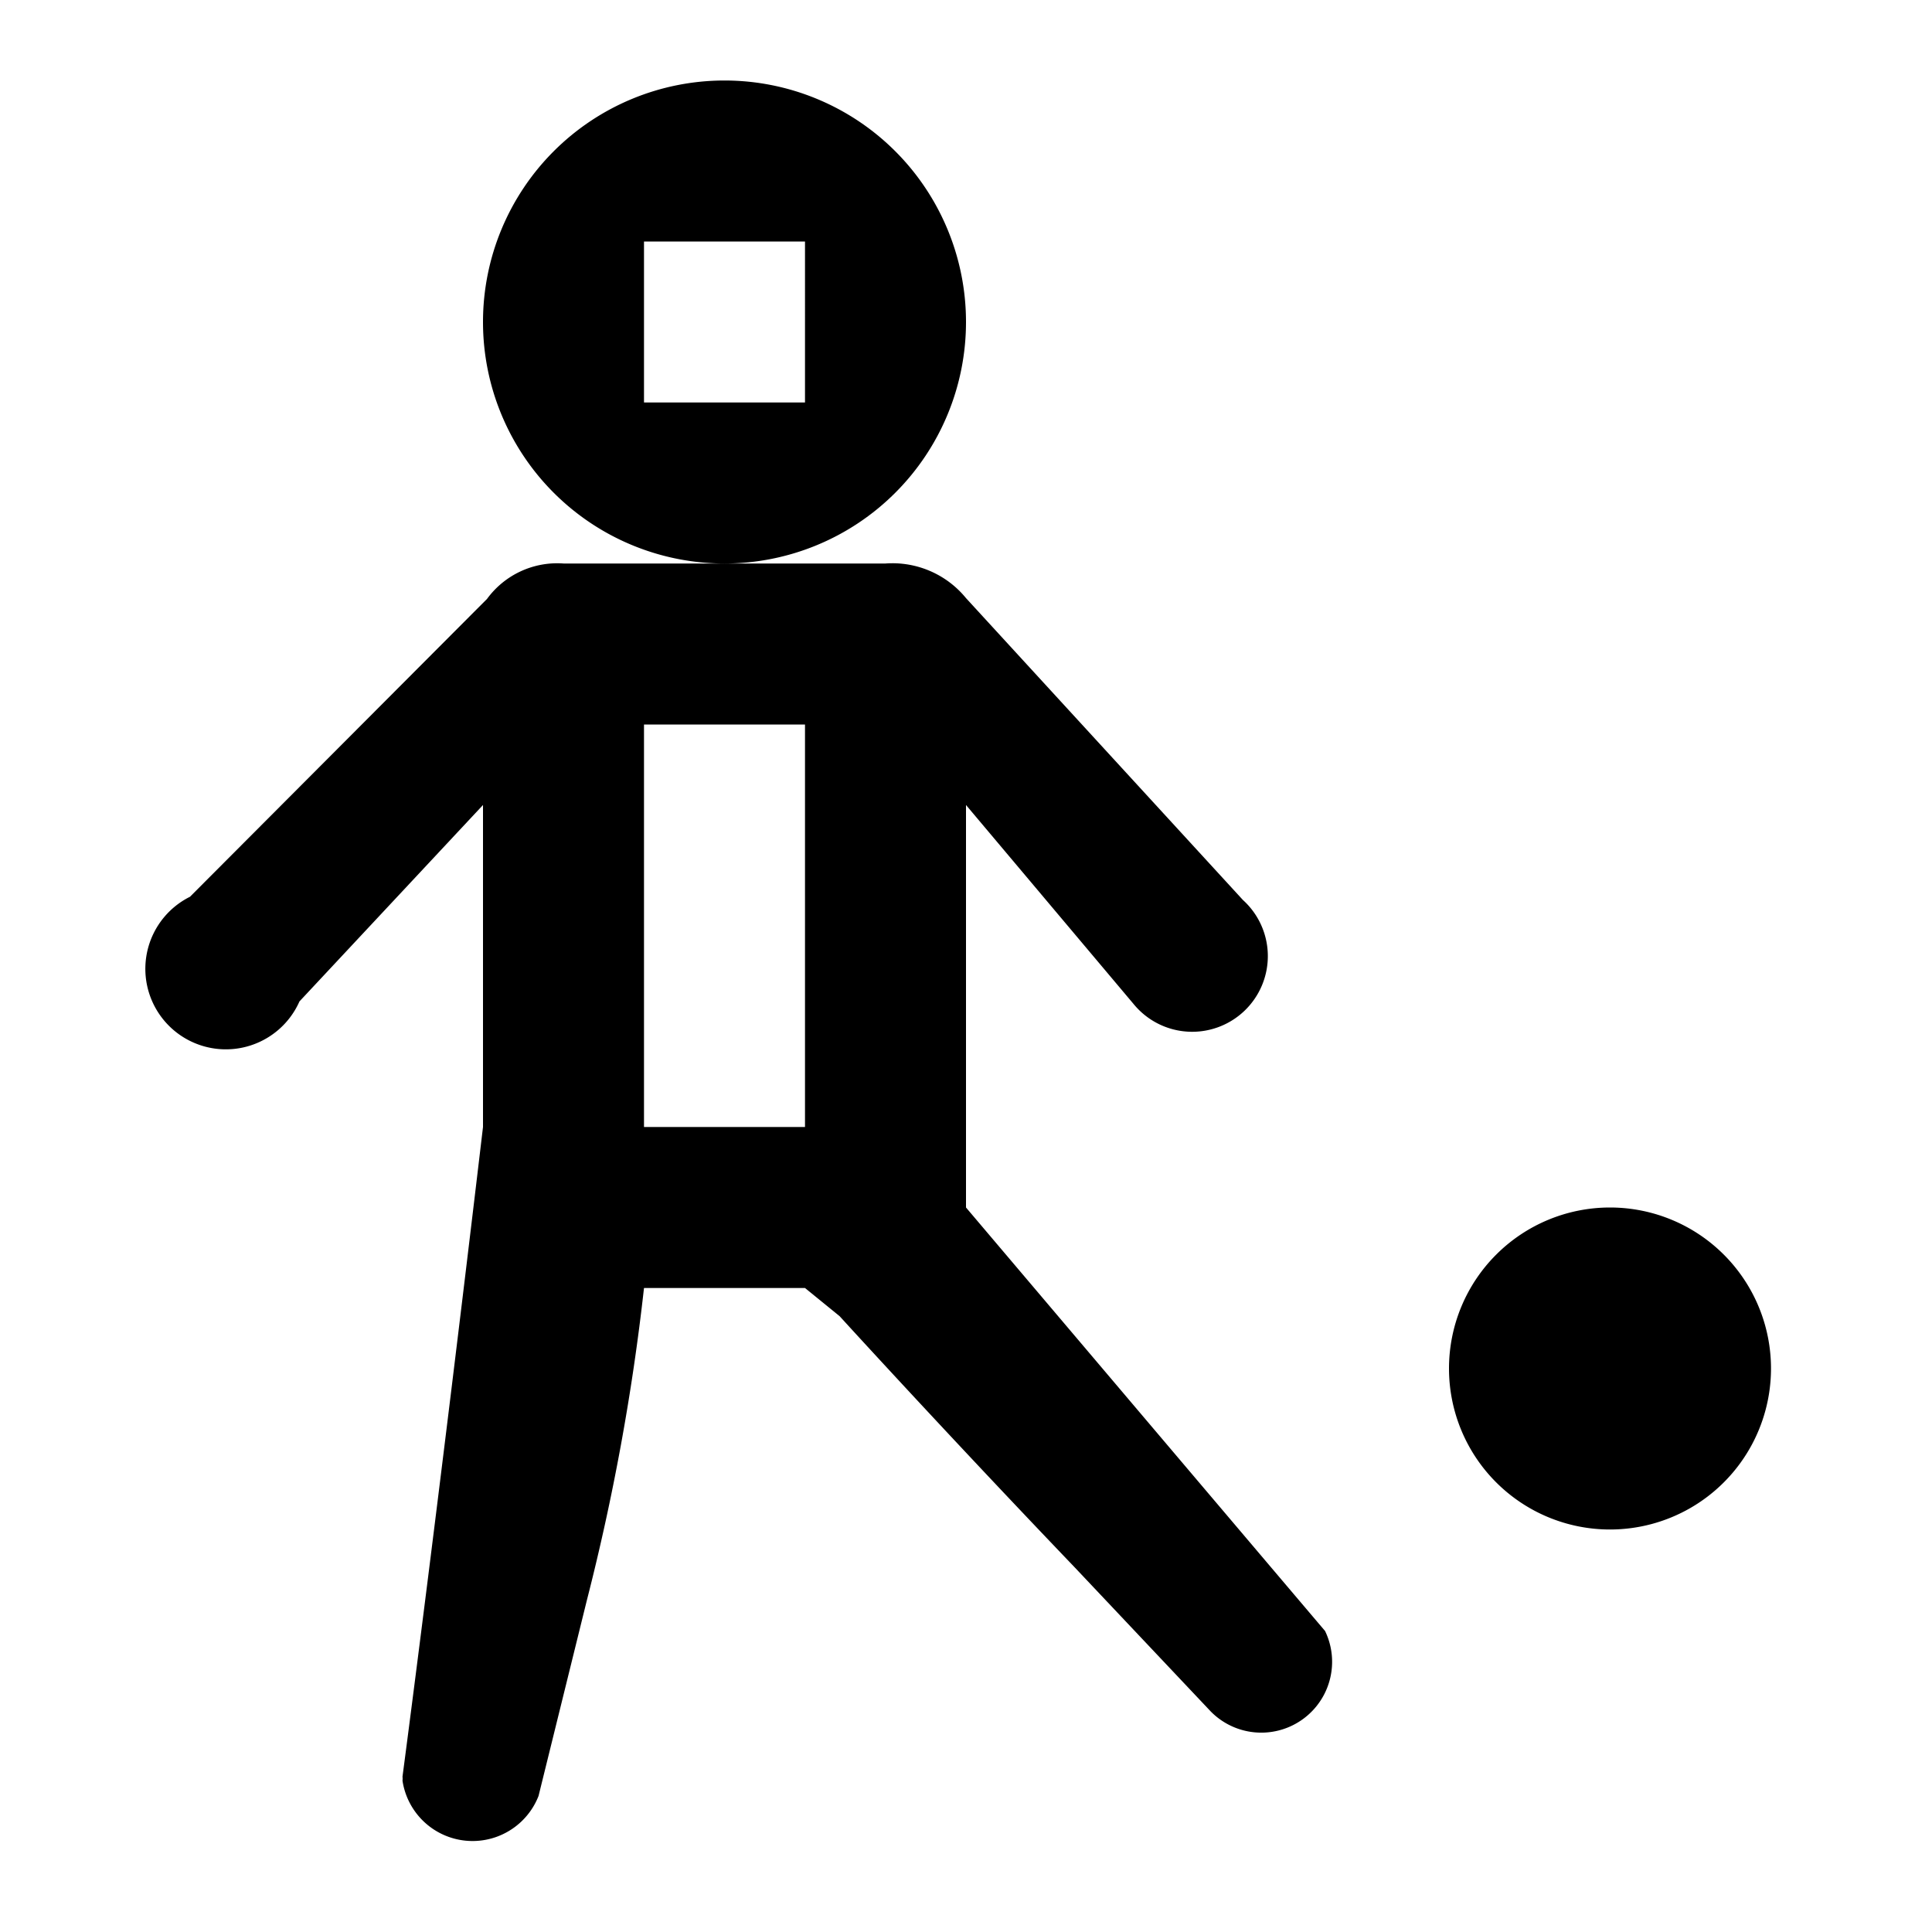 <svg xmlns="http://www.w3.org/2000/svg" viewBox="0 0 24 24"><title>_</title><path d="M12,15s4.45,5.25,4.46,5.26a0.88,0.88,0,0,1-1.42,1l-1.69-1.79c-1.59-1.66-2.92-3.12-2.92-3.12L10,16H8a28.27,28.27,0,0,1-.71,3.88l-0.6,2.43A0.88,0.88,0,0,1,5,22.12a0.22,0.22,0,0,0,0-.05S5.42,18.9,6,14t0-4L3.72,12.44a1,1,0,1,1-1.36-1.3l3.69-3.7A1.08,1.08,0,0,1,7,7h4a1.18,1.18,0,0,1,1,.43l3.44,3.75a0.94,0.94,0,1,1-1.36,1.29L12,10v5Zm8,4a2,2,0,1,1,2-2A2,2,0,0,1,20,19ZM9,7a3,3,0,1,1,3-3A3,3,0,0,1,9,7ZM8,9v5h2V9H8ZM8,3V5h2V3H8Z"/></svg>